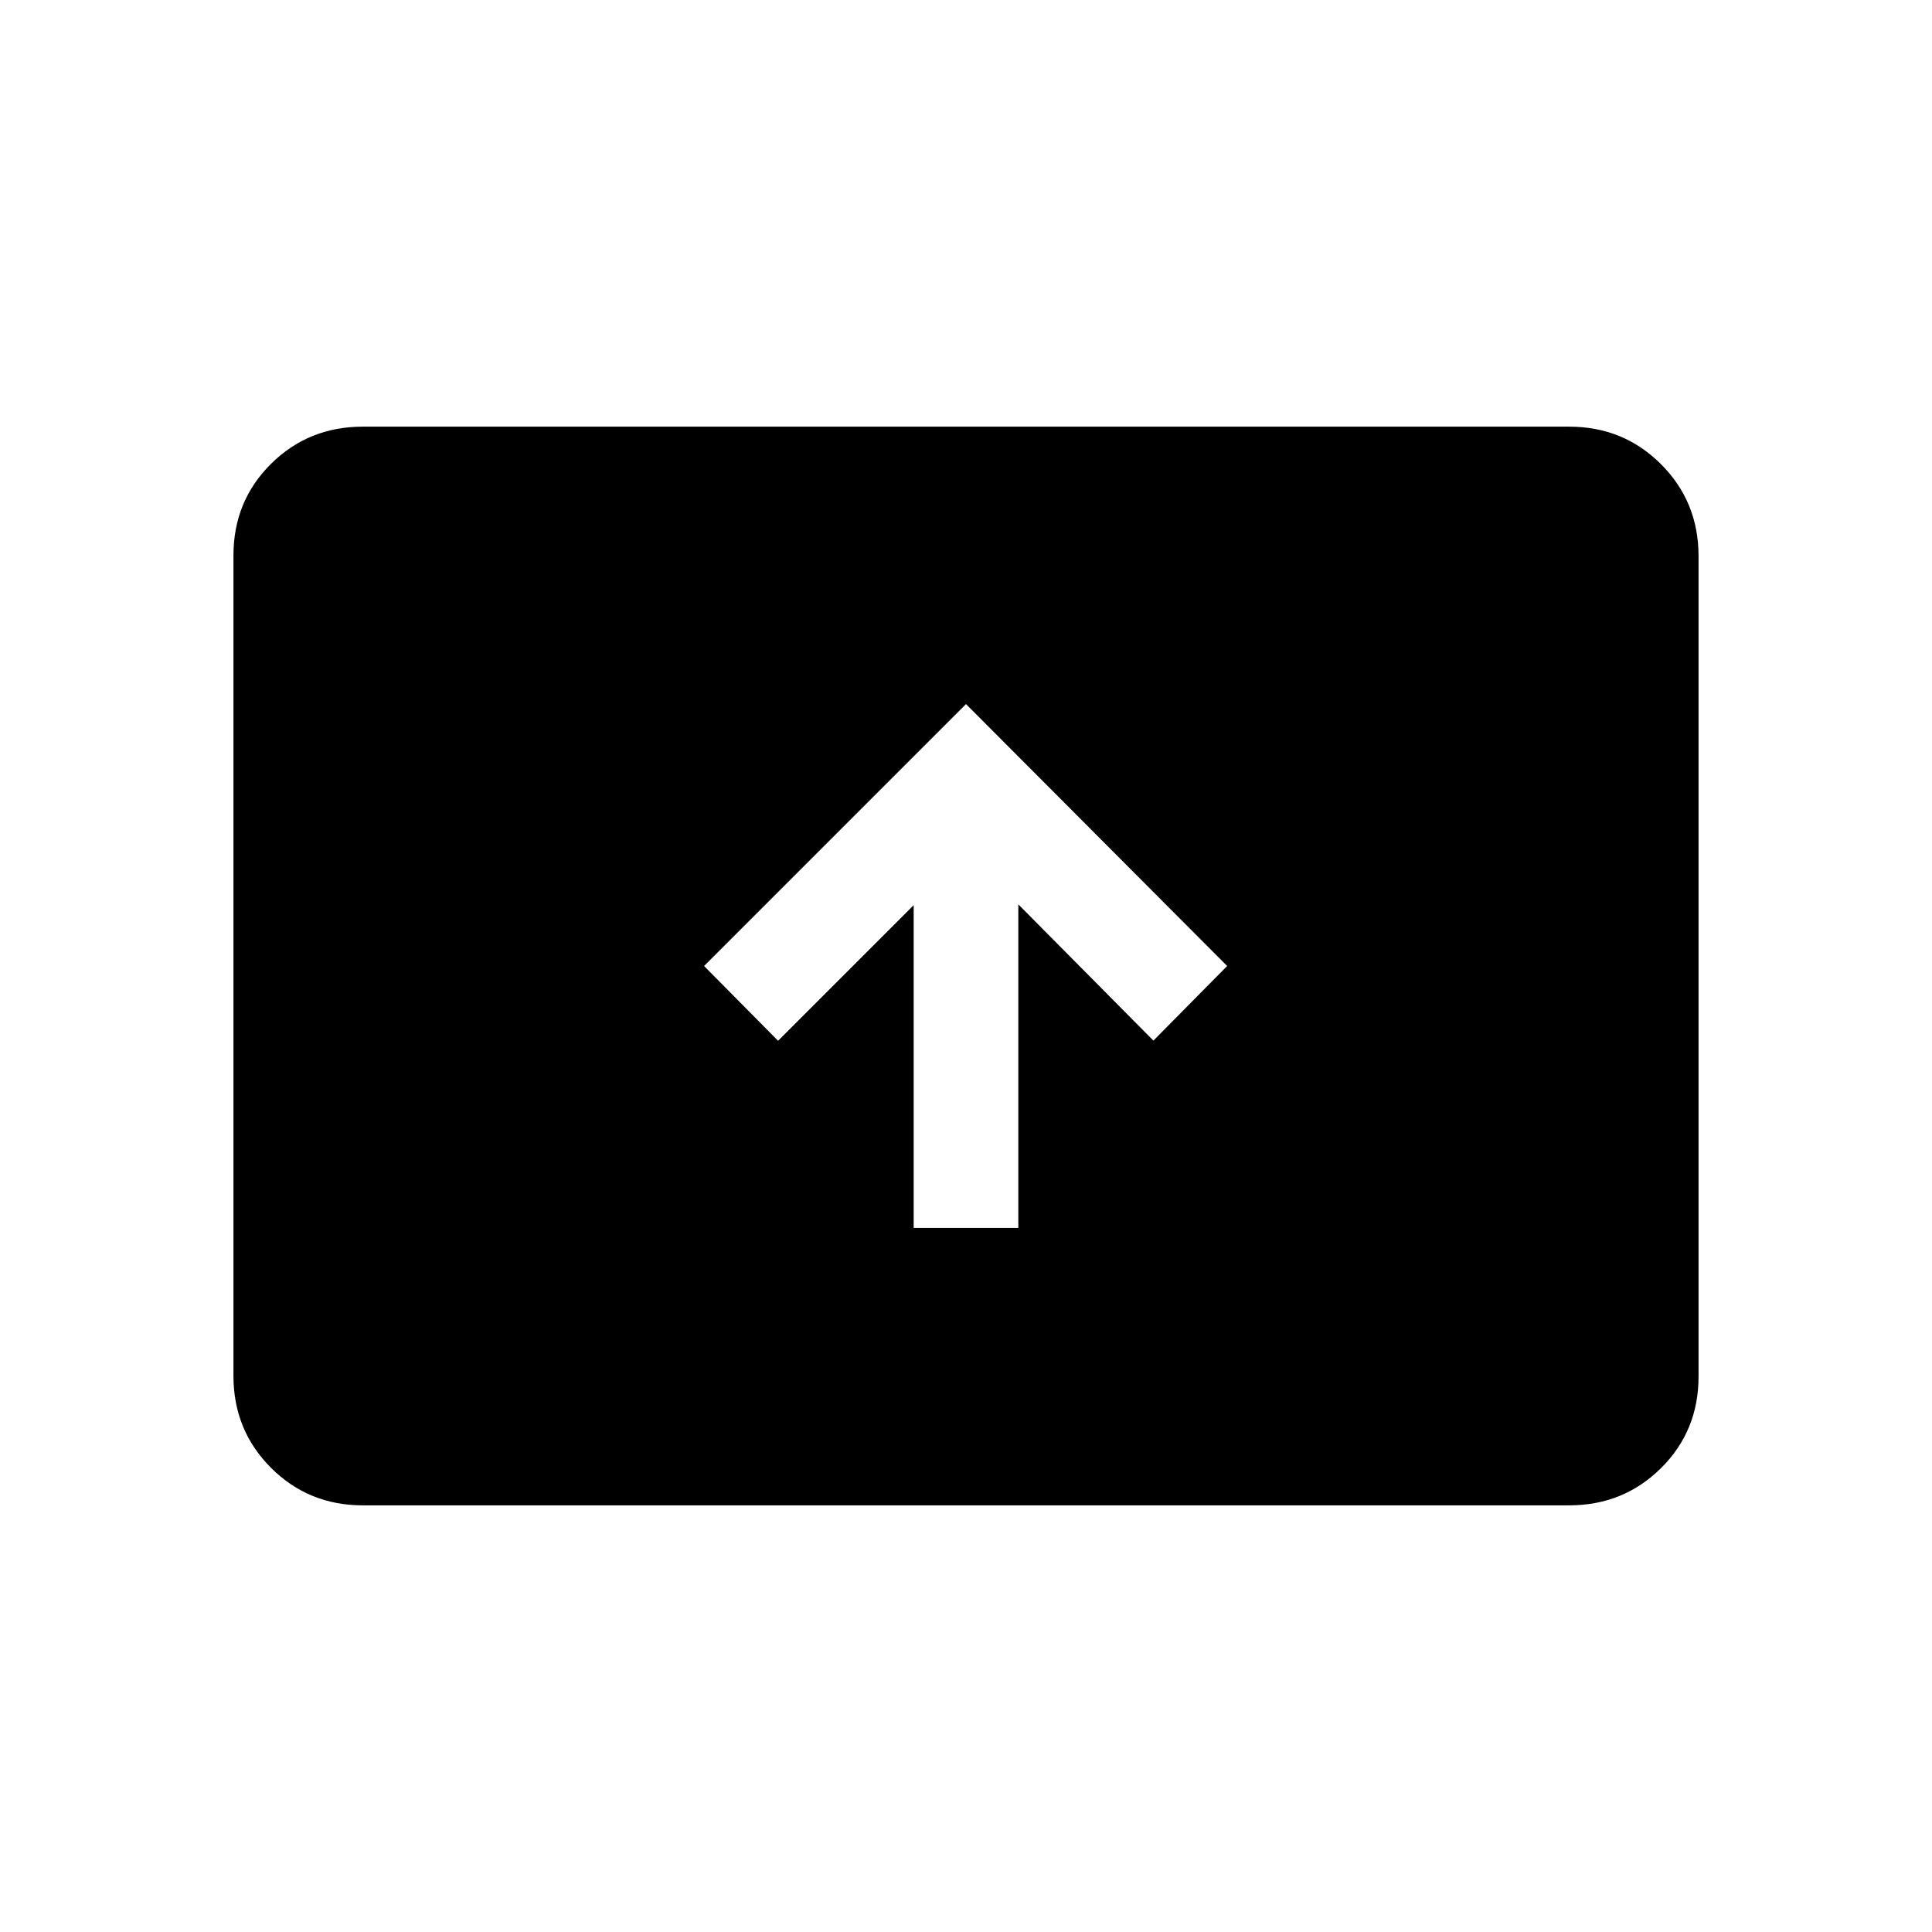 <svg xmlns="http://www.w3.org/2000/svg" height="20" viewBox="0 -960 960 960" width="20"><path d="M454-349.85h52v-160.77l67.12 67.69L609.77-480 480-610.15 349.85-480l36.77 37.15L454-510.23v160.38ZM180.31-212q-27.01 0-45.66-18.66Q116-249.32 116-276.35v-407.62q0-27.03 18.65-45.53t45.66-18.5h599.38q27.01 0 45.66 18.66Q844-710.68 844-683.65v407.62q0 27.03-18.65 45.53T779.69-212H180.31Z"/></svg>